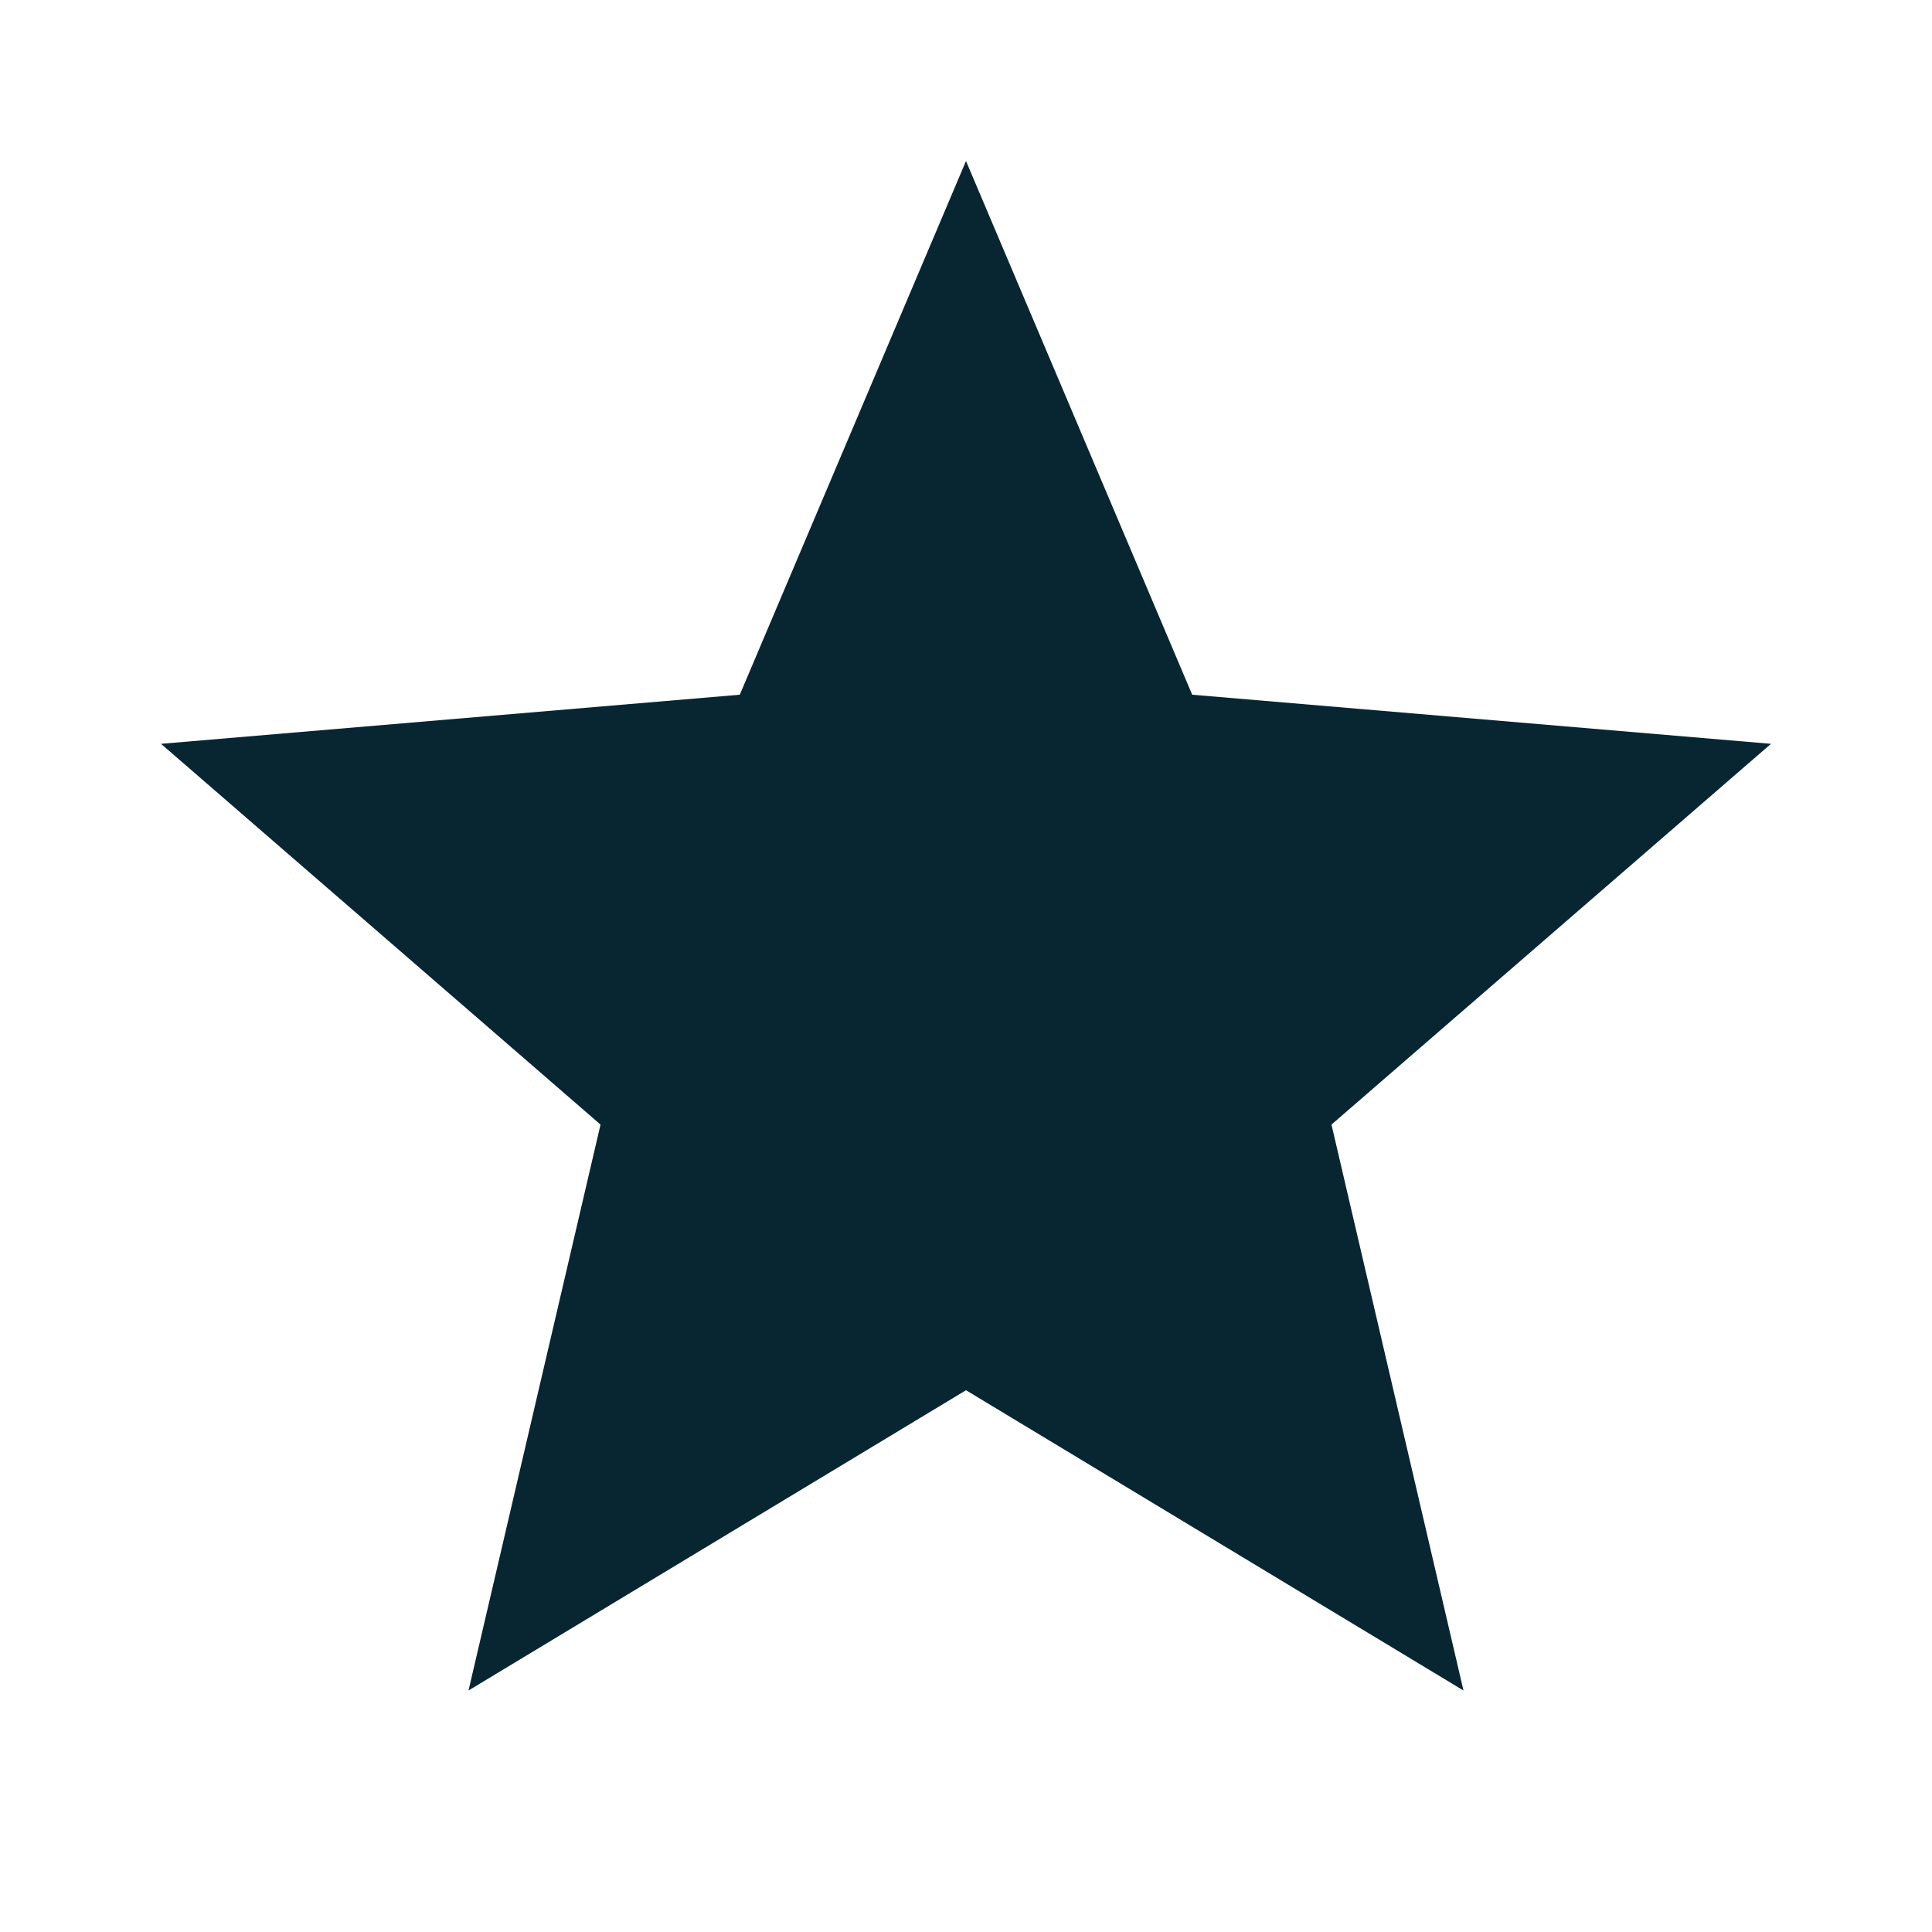 <svg width="108" height="108" viewBox="0 0 108 108" fill="none" xmlns="http://www.w3.org/2000/svg">
<path fill-rule="evenodd" clip-rule="evenodd" d="M54 77.715L81.81 94.5L74.43 62.865L99 41.58L66.645 38.835L54 9L41.355 38.835L9 41.58L33.57 62.865L26.19 94.5L54 77.715Z" fill="#082631"/>
</svg>
